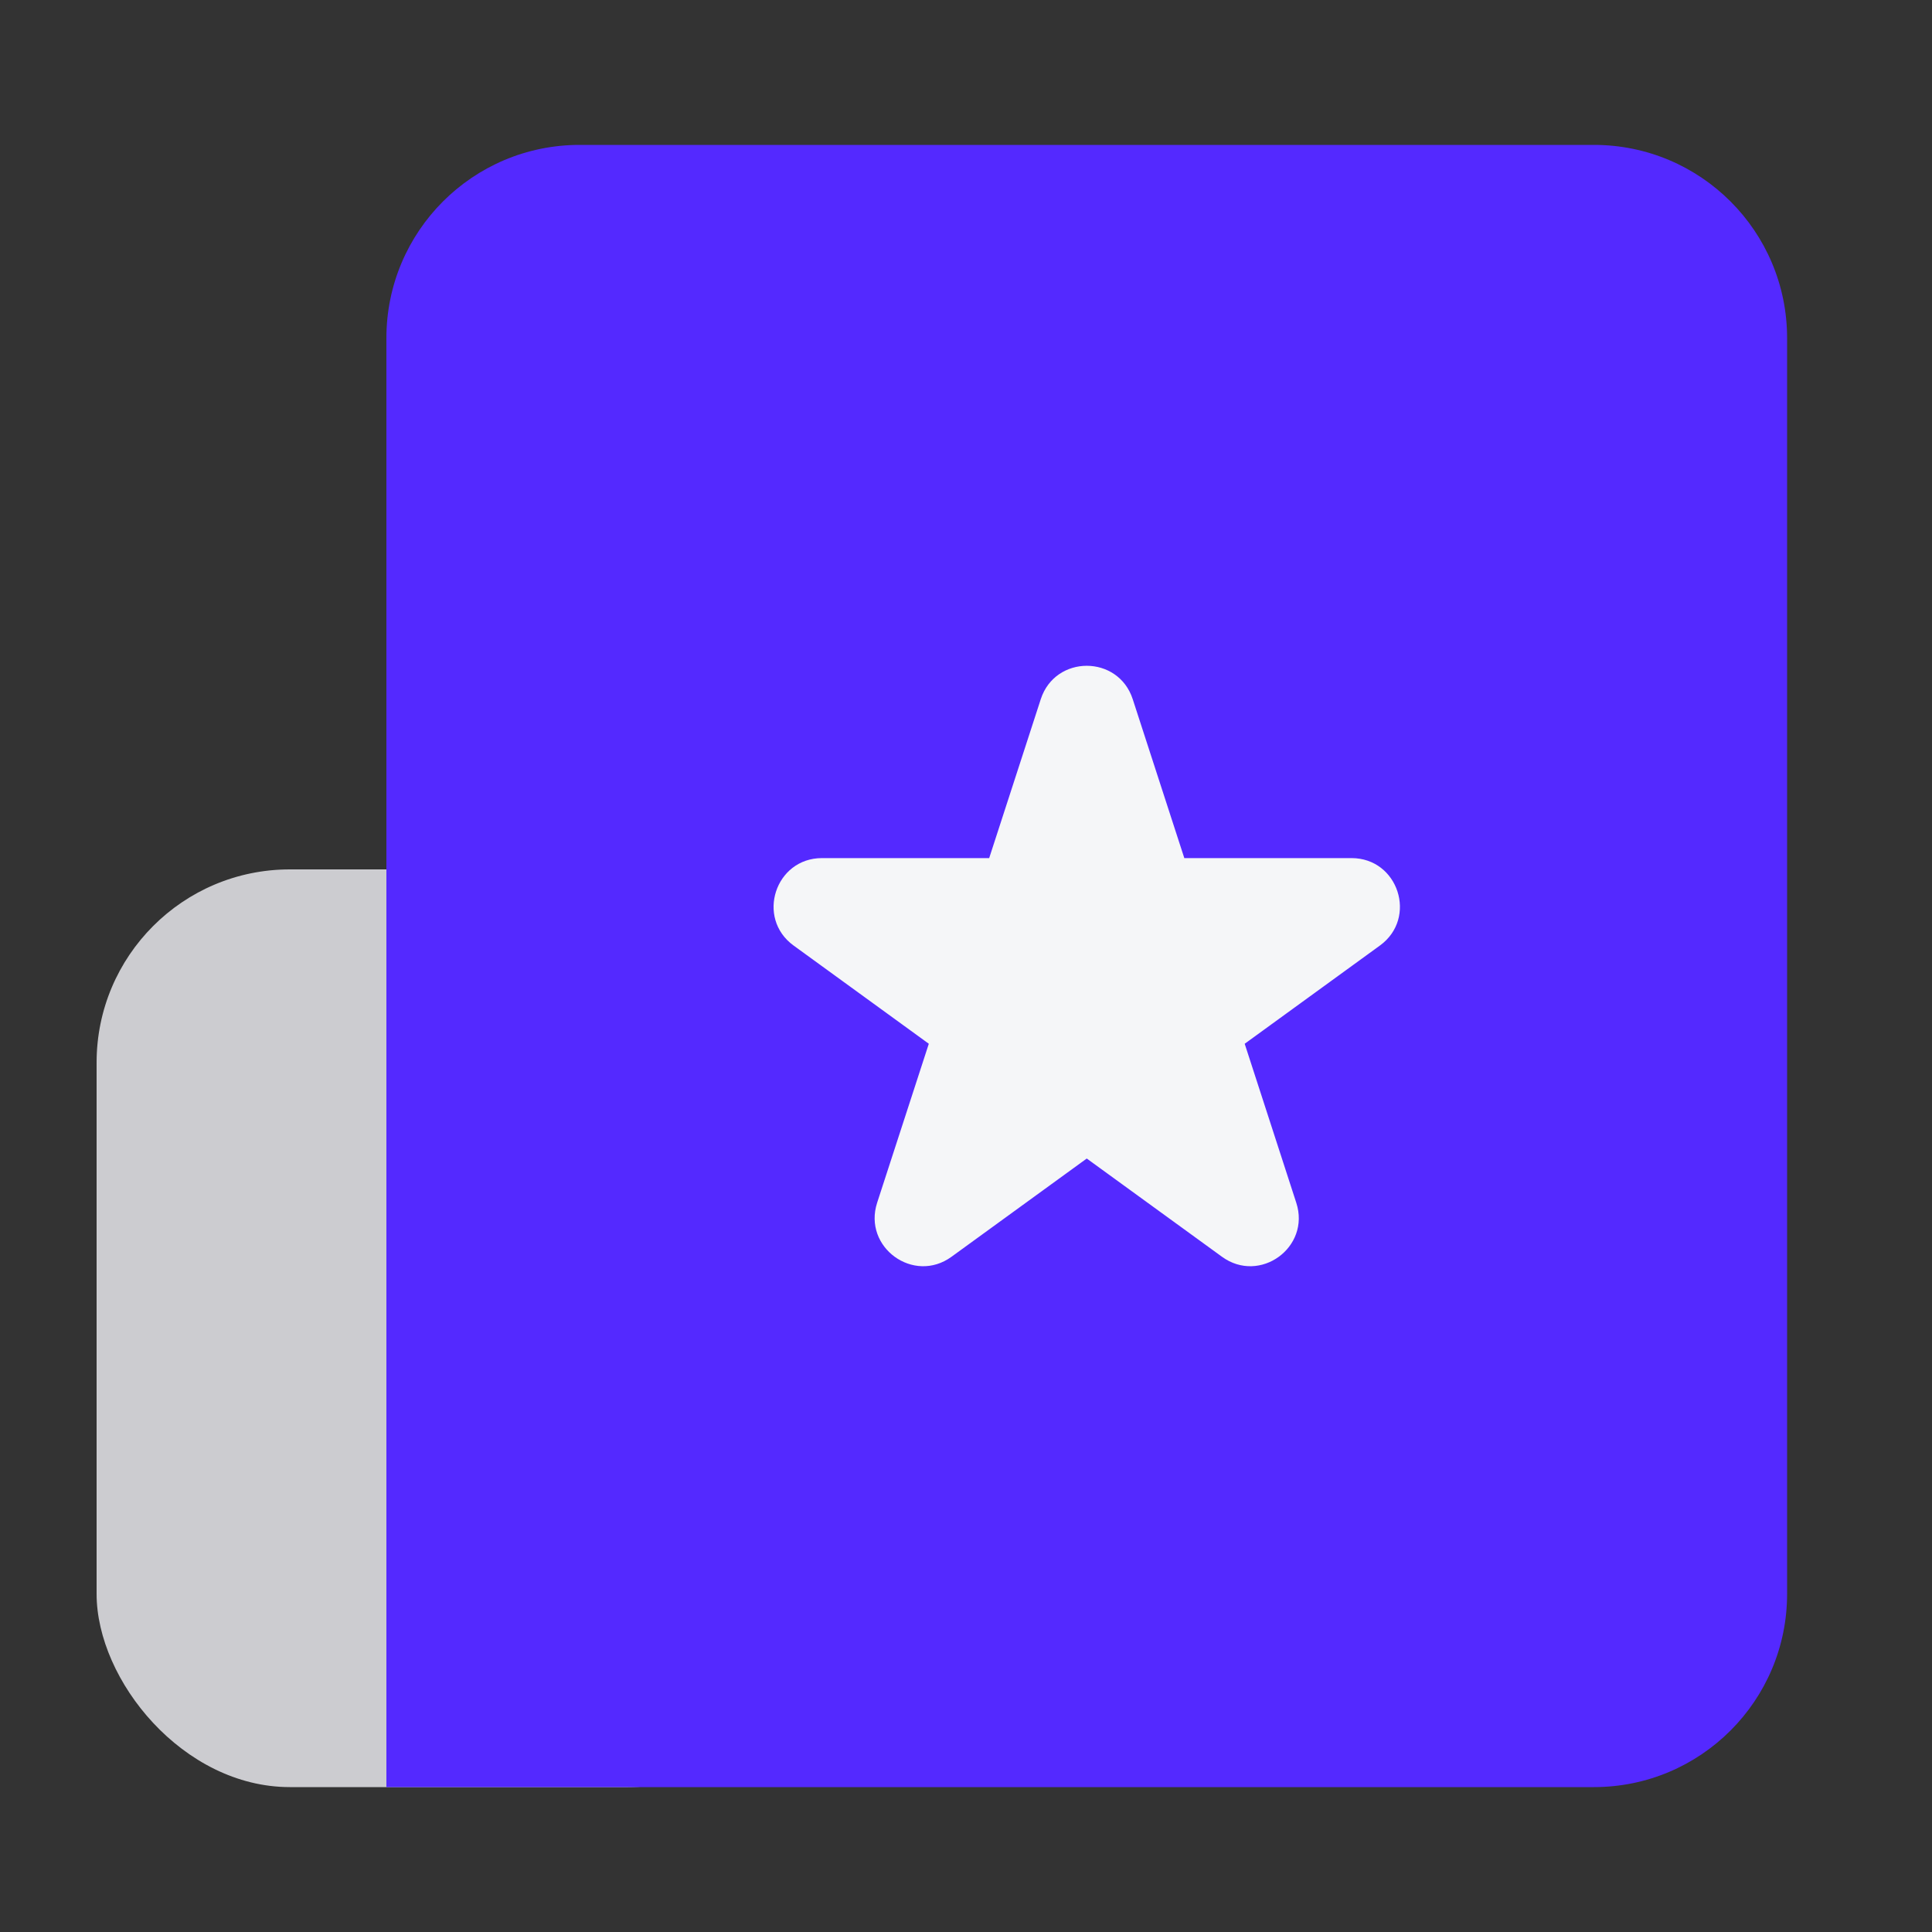 <svg width="20" height="20" viewBox="0 0 20 20" fill="none" xmlns="http://www.w3.org/2000/svg">
<rect x="0" y="0" width="20" height="20" fill="#333333" stroke="none"/>
<rect x="1" y="9" width="7.5" height="9.5" rx="2" fill="#CCCCD0"/>
<path d="M4 3.5C4 2.395 4.895 1.5 6 1.5H16.5C17.605 1.5 18.5 2.395 18.5 3.5V16.5C18.5 17.605 17.605 18.5 16.5 18.5H4V3.5Z" fill="#5429FF"/>
<path d="M10.774 7.238C10.924 6.777 11.576 6.777 11.726 7.238L12.26 8.883H13.991C14.475 8.883 14.677 9.503 14.285 9.788L12.885 10.805L13.419 12.451C13.569 12.912 13.042 13.295 12.65 13.01L11.25 11.993L9.85 13.01C9.458 13.295 8.931 12.912 9.08 12.451L9.615 10.805L8.215 9.788C7.823 9.503 8.025 8.883 8.509 8.883H10.24L10.774 7.238Z" fill="#F5F6F8"/>
</svg>
